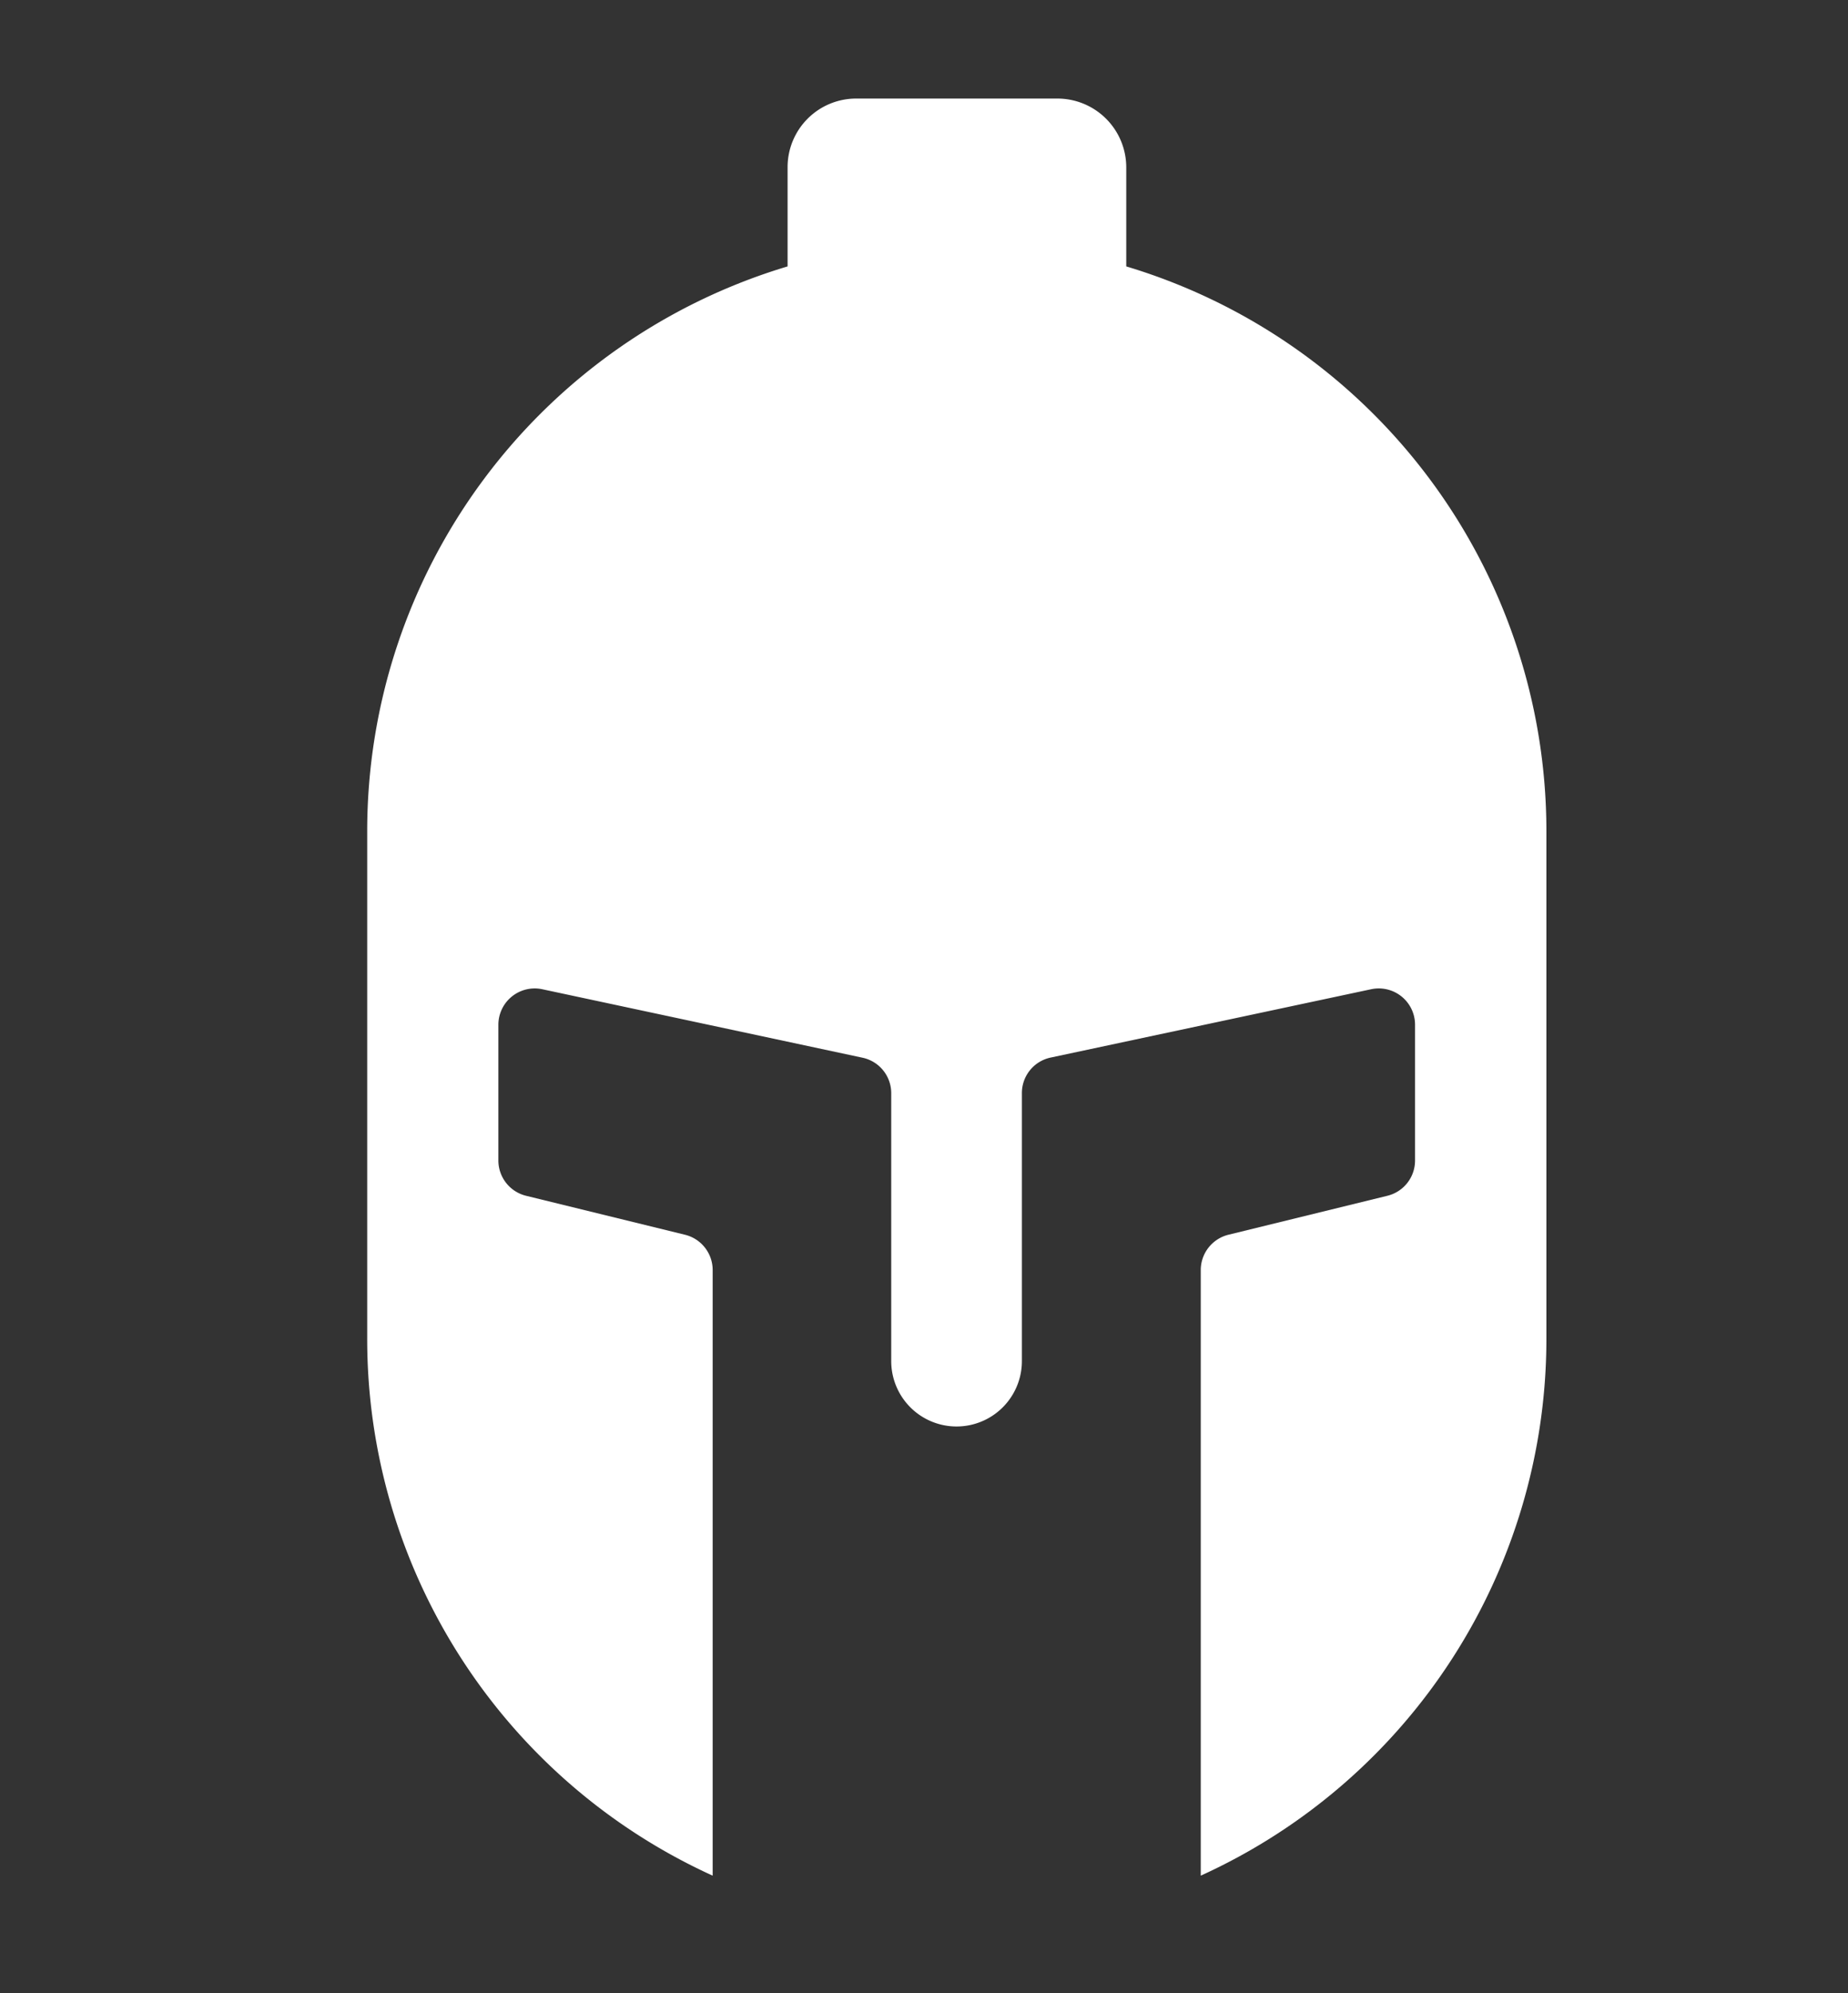 <svg id="Layer_1" data-name="Layer 1" xmlns="http://www.w3.org/2000/svg" viewBox="0 0 429.39 463.11"><rect x="0" y="0" width="429.39" height="463.11" fill="#333333" stroke="none"/><defs><style>.cls-1{fill:#fff;}</style></defs><path class="cls-1" d="M359.31,193.13V311A137,137,0,0,1,279,435.79V295.08a8.46,8.46,0,0,1,6.43-8.2l36.92-9.05a8.42,8.42,0,0,0,6.44-8.19V238.08a8.43,8.43,0,0,0-10.2-8.24l-74.48,15.88a8.42,8.42,0,0,0-6.67,8.25v62.28a15.2,15.2,0,0,1-3.18,9.29,15.17,15.17,0,0,1-24,0,15.2,15.2,0,0,1-3.18-9.29V254a8.42,8.42,0,0,0-6.67-8.25L126,229.84a8.44,8.44,0,0,0-10.2,8.24v31.56a8.44,8.44,0,0,0,6.44,8.19l36.91,9.05a8.44,8.44,0,0,1,6.44,8.2V435.79A137,137,0,0,1,85.32,311V193.13A137,137,0,0,1,183,61.9V38.83A15.93,15.93,0,0,1,198.9,22.9h46.85a16,16,0,0,1,15.94,15.93V61.9a137,137,0,0,1,97.62,131.23Z"/></svg>